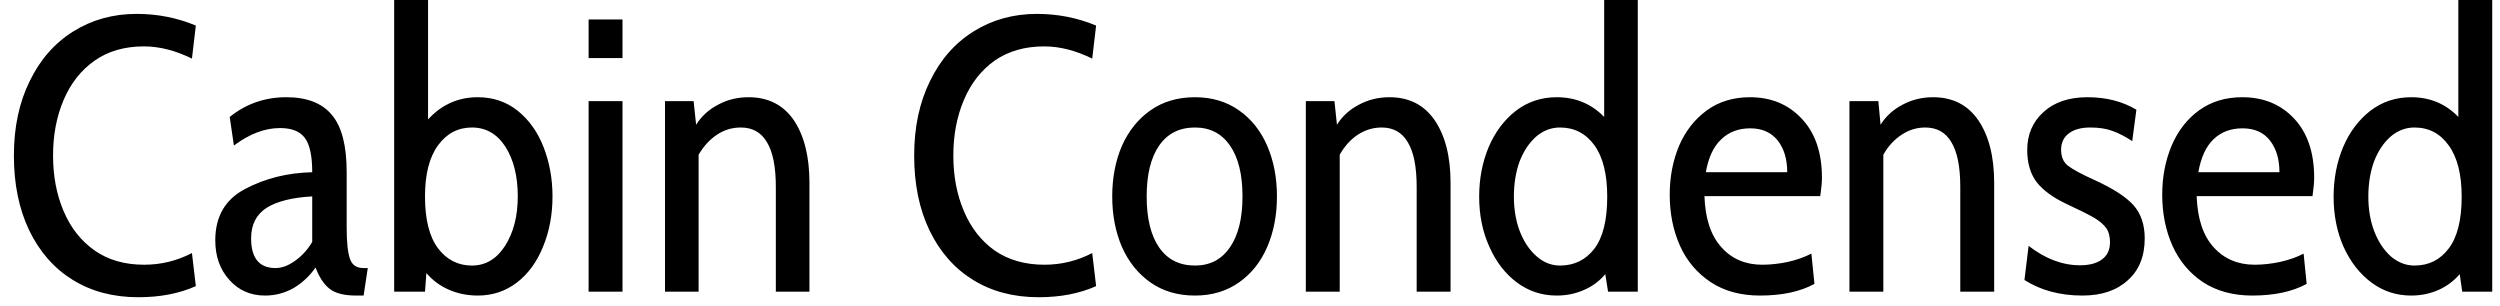 <svg width="90" height="11" viewBox="0 0 90 11" fill="none" xmlns="http://www.w3.org/2000/svg">
<path d="M4.98 10.7C4.073 10.7 3.283 10.49 2.61 10.07C1.943 9.657 1.423 9.063 1.05 8.29C0.683 7.523 0.5 6.627 0.5 5.6C0.5 4.58 0.69 3.687 1.07 2.92C1.443 2.147 1.967 1.55 2.64 1.13C3.313 0.71 4.073 0.5 4.92 0.5C5.667 0.5 6.377 0.64 7.05 0.92L6.91 2.11C6.317 1.817 5.74 1.67 5.18 1.67C4.487 1.67 3.897 1.84 3.41 2.18C2.917 2.527 2.543 3 2.29 3.6C2.037 4.193 1.91 4.86 1.91 5.6C1.91 6.34 2.037 7.007 2.29 7.6C2.543 8.2 2.917 8.673 3.41 9.02C3.897 9.36 4.49 9.53 5.19 9.53C5.797 9.53 6.37 9.39 6.91 9.11L7.05 10.3C6.457 10.567 5.767 10.7 4.98 10.7ZM9.54 10.64C9.02 10.64 8.593 10.453 8.26 10.08C7.92 9.707 7.75 9.23 7.75 8.65C7.75 7.79 8.11 7.173 8.83 6.8C9.55 6.42 10.353 6.22 11.24 6.2C11.24 5.607 11.15 5.193 10.97 4.96C10.797 4.727 10.5 4.61 10.08 4.61C9.533 4.61 8.98 4.82 8.42 5.24L8.27 4.21C8.857 3.737 9.537 3.5 10.31 3.5C11.05 3.5 11.597 3.713 11.95 4.14C12.303 4.56 12.48 5.243 12.48 6.19V8.19C12.48 8.723 12.52 9.1 12.6 9.32C12.673 9.54 12.837 9.65 13.09 9.65H13.24L13.09 10.64H12.82C12.393 10.64 12.077 10.56 11.87 10.4C11.663 10.24 11.493 9.983 11.36 9.63C11.147 9.937 10.883 10.183 10.57 10.37C10.25 10.55 9.907 10.64 9.54 10.64ZM9.92 9.65C10.147 9.65 10.38 9.563 10.62 9.39C10.867 9.217 11.073 8.99 11.24 8.71V7.07C10.52 7.11 9.973 7.247 9.6 7.48C9.227 7.72 9.04 8.087 9.04 8.58C9.04 9.293 9.333 9.65 9.92 9.65ZM17.2 3.5C17.753 3.5 18.233 3.663 18.64 3.99C19.047 4.317 19.357 4.753 19.57 5.3C19.783 5.847 19.89 6.437 19.89 7.07C19.89 7.73 19.777 8.333 19.55 8.88C19.33 9.427 19.017 9.857 18.61 10.17C18.203 10.483 17.733 10.64 17.2 10.64C16.827 10.64 16.48 10.57 16.16 10.43C15.84 10.29 15.57 10.09 15.35 9.83L15.3 10.5H14.19V0H15.41V4.3C15.897 3.767 16.493 3.5 17.2 3.5ZM16.99 9.56C17.483 9.56 17.883 9.32 18.19 8.84C18.49 8.36 18.64 7.77 18.64 7.07C18.64 6.35 18.493 5.757 18.2 5.29C17.9 4.823 17.497 4.59 16.99 4.59C16.49 4.59 16.083 4.803 15.77 5.23C15.457 5.657 15.3 6.27 15.3 7.07C15.3 7.903 15.457 8.527 15.77 8.94C16.083 9.353 16.49 9.56 16.99 9.56ZM21.19 2.09V0.7H22.41V2.09H21.19ZM21.19 10.5V3.64H22.41V10.5H21.19ZM26.95 3.5C27.657 3.5 28.2 3.777 28.58 4.33C28.953 4.89 29.14 5.64 29.14 6.58V10.5H27.93V6.73C27.93 6.003 27.823 5.467 27.61 5.12C27.403 4.767 27.09 4.59 26.67 4.59C26.357 4.59 26.07 4.677 25.81 4.85C25.55 5.023 25.33 5.263 25.15 5.57V10.5H23.94V3.64H24.97L25.06 4.49C25.253 4.183 25.517 3.943 25.85 3.77C26.177 3.59 26.543 3.5 26.95 3.5ZM37.39 10.7C36.483 10.7 35.693 10.49 35.02 10.07C34.353 9.657 33.833 9.063 33.46 8.29C33.093 7.523 32.91 6.627 32.91 5.6C32.91 4.58 33.1 3.687 33.48 2.92C33.853 2.147 34.377 1.55 35.05 1.13C35.723 0.71 36.483 0.5 37.33 0.5C38.077 0.5 38.787 0.64 39.46 0.92L39.32 2.11C38.727 1.817 38.15 1.67 37.59 1.67C36.897 1.67 36.303 1.84 35.81 2.18C35.323 2.527 34.953 3 34.7 3.6C34.447 4.193 34.32 4.86 34.32 5.6C34.32 6.34 34.447 7.007 34.7 7.6C34.953 8.2 35.323 8.673 35.81 9.02C36.303 9.36 36.9 9.53 37.6 9.53C38.207 9.53 38.78 9.39 39.32 9.11L39.46 10.3C38.867 10.567 38.177 10.7 37.39 10.7ZM43.02 10.64C42.4 10.64 41.867 10.483 41.42 10.17C40.973 9.857 40.63 9.43 40.39 8.89C40.157 8.35 40.04 7.743 40.04 7.07C40.04 6.397 40.157 5.79 40.39 5.25C40.63 4.71 40.973 4.283 41.42 3.97C41.867 3.657 42.4 3.5 43.02 3.5C43.627 3.5 44.153 3.657 44.6 3.97C45.047 4.283 45.387 4.71 45.62 5.25C45.853 5.79 45.97 6.397 45.97 7.07C45.97 7.743 45.853 8.35 45.62 8.89C45.387 9.43 45.047 9.857 44.6 10.17C44.153 10.483 43.627 10.64 43.02 10.64ZM43.02 9.56C43.56 9.56 43.98 9.34 44.28 8.9C44.58 8.467 44.73 7.857 44.73 7.07C44.73 6.283 44.58 5.673 44.28 5.24C43.98 4.807 43.56 4.59 43.02 4.59C42.46 4.59 42.03 4.807 41.73 5.24C41.43 5.673 41.28 6.283 41.28 7.07C41.28 7.863 41.43 8.477 41.73 8.91C42.03 9.343 42.46 9.56 43.02 9.56ZM50.02 3.5C50.727 3.5 51.27 3.777 51.65 4.33C52.03 4.89 52.22 5.64 52.22 6.58V10.5H51V6.73C51 6.003 50.893 5.467 50.68 5.12C50.473 4.767 50.16 4.59 49.74 4.59C49.433 4.59 49.147 4.677 48.88 4.85C48.62 5.023 48.403 5.263 48.23 5.57V10.5H47.01V3.64H48.04L48.13 4.49C48.323 4.183 48.587 3.943 48.92 3.77C49.253 3.59 49.62 3.5 50.02 3.5ZM57.75 0H58.96V10.5H57.89L57.79 9.87C57.577 10.123 57.32 10.313 57.02 10.44C56.72 10.573 56.393 10.64 56.04 10.64C55.507 10.64 55.03 10.483 54.61 10.17C54.19 9.857 53.86 9.43 53.62 8.89C53.373 8.35 53.25 7.747 53.25 7.08C53.25 6.44 53.363 5.847 53.59 5.3C53.823 4.753 54.15 4.317 54.57 3.99C54.997 3.663 55.487 3.5 56.04 3.5C56.72 3.5 57.29 3.737 57.75 4.21V0ZM56.16 9.56C56.673 9.56 57.087 9.357 57.4 8.95C57.707 8.543 57.86 7.92 57.86 7.08C57.86 6.273 57.707 5.657 57.4 5.23C57.087 4.803 56.673 4.59 56.16 4.59C55.847 4.59 55.563 4.697 55.31 4.91C55.057 5.13 54.857 5.427 54.71 5.8C54.57 6.18 54.5 6.607 54.5 7.08C54.5 7.533 54.57 7.947 54.71 8.32C54.857 8.7 55.06 9.003 55.32 9.23C55.573 9.45 55.853 9.56 56.16 9.56ZM63.36 10.64C62.667 10.64 62.077 10.48 61.59 10.16C61.097 9.833 60.727 9.397 60.48 8.85C60.233 8.297 60.11 7.683 60.11 7.01C60.11 6.37 60.223 5.78 60.45 5.24C60.683 4.707 61.017 4.283 61.45 3.97C61.883 3.657 62.4 3.5 63 3.5C63.76 3.5 64.38 3.757 64.86 4.27C65.347 4.783 65.59 5.493 65.59 6.4C65.59 6.56 65.57 6.78 65.53 7.06H61.36C61.387 7.867 61.59 8.48 61.97 8.9C62.343 9.32 62.833 9.53 63.44 9.53C63.733 9.53 64.04 9.497 64.36 9.43C64.68 9.357 64.963 9.257 65.21 9.13L65.32 10.22C64.807 10.5 64.153 10.64 63.36 10.64ZM61.41 6.2H64.34C64.34 5.733 64.227 5.353 64 5.06C63.767 4.767 63.437 4.62 63.01 4.62C62.59 4.62 62.243 4.75 61.97 5.01C61.69 5.27 61.503 5.667 61.41 6.2ZM69.59 3.5C70.297 3.5 70.84 3.777 71.22 4.33C71.6 4.89 71.79 5.64 71.79 6.58V10.5H70.57V6.73C70.57 6.003 70.463 5.467 70.25 5.12C70.043 4.767 69.73 4.59 69.31 4.59C69.003 4.59 68.72 4.677 68.46 4.85C68.193 5.023 67.973 5.263 67.8 5.57V10.5H66.58V3.64H67.62L67.7 4.49C67.893 4.183 68.157 3.943 68.49 3.77C68.823 3.59 69.19 3.5 69.59 3.5ZM74.97 10.64C74.163 10.64 73.467 10.453 72.88 10.08L73.03 8.85C73.63 9.317 74.247 9.55 74.88 9.55C75.22 9.55 75.483 9.48 75.67 9.34C75.863 9.2 75.96 8.993 75.96 8.72C75.96 8.513 75.917 8.347 75.83 8.22C75.737 8.087 75.59 7.96 75.39 7.84C75.183 7.72 74.863 7.56 74.43 7.36C73.93 7.127 73.563 6.863 73.33 6.57C73.097 6.27 72.98 5.88 72.98 5.4C72.98 4.84 73.177 4.383 73.57 4.03C73.957 3.677 74.483 3.5 75.15 3.5C75.823 3.5 76.41 3.65 76.91 3.95L76.76 5.08C76.507 4.913 76.267 4.79 76.04 4.71C75.82 4.63 75.557 4.59 75.25 4.59C74.923 4.59 74.667 4.66 74.48 4.8C74.293 4.94 74.2 5.137 74.2 5.39C74.2 5.643 74.28 5.833 74.44 5.96C74.607 6.093 74.927 6.267 75.4 6.48C76.06 6.78 76.527 7.08 76.8 7.38C77.073 7.687 77.21 8.087 77.21 8.58C77.21 9.227 77.007 9.73 76.6 10.09C76.2 10.457 75.657 10.64 74.97 10.64ZM81.08 10.64C80.393 10.64 79.803 10.48 79.31 10.16C78.823 9.833 78.457 9.397 78.21 8.85C77.963 8.297 77.84 7.683 77.84 7.01C77.84 6.37 77.953 5.78 78.18 5.24C78.407 4.707 78.737 4.283 79.17 3.97C79.603 3.657 80.12 3.5 80.72 3.5C81.487 3.5 82.11 3.757 82.59 4.27C83.07 4.783 83.31 5.493 83.31 6.4C83.31 6.56 83.29 6.78 83.25 7.06H79.08C79.107 7.867 79.31 8.48 79.69 8.9C80.07 9.32 80.563 9.53 81.17 9.53C81.457 9.53 81.76 9.497 82.08 9.43C82.407 9.357 82.69 9.257 82.93 9.13L83.04 10.22C82.527 10.5 81.873 10.64 81.08 10.64ZM79.14 6.2H82.06C82.06 5.733 81.947 5.353 81.72 5.06C81.493 4.767 81.163 4.62 80.73 4.62C80.31 4.62 79.963 4.75 79.69 5.01C79.417 5.27 79.233 5.667 79.14 6.2ZM88.5 0H89.72V10.5H88.64L88.55 9.87C88.33 10.123 88.073 10.313 87.78 10.44C87.48 10.573 87.153 10.64 86.8 10.64C86.267 10.64 85.79 10.483 85.37 10.17C84.95 9.857 84.617 9.43 84.37 8.89C84.13 8.35 84.01 7.747 84.01 7.08C84.01 6.44 84.123 5.847 84.35 5.3C84.583 4.753 84.91 4.317 85.33 3.99C85.757 3.663 86.247 3.5 86.8 3.5C87.48 3.5 88.047 3.737 88.5 4.21V0ZM86.92 9.56C87.433 9.56 87.843 9.357 88.15 8.95C88.463 8.543 88.62 7.92 88.62 7.08C88.62 6.273 88.463 5.657 88.15 5.23C87.843 4.803 87.433 4.59 86.92 4.59C86.607 4.59 86.323 4.697 86.07 4.91C85.817 5.13 85.617 5.427 85.47 5.8C85.33 6.18 85.26 6.607 85.26 7.08C85.26 7.533 85.33 7.947 85.47 8.32C85.617 8.7 85.817 9.003 86.07 9.23C86.33 9.45 86.613 9.56 86.92 9.56Z" fill="black"/>
</svg>
